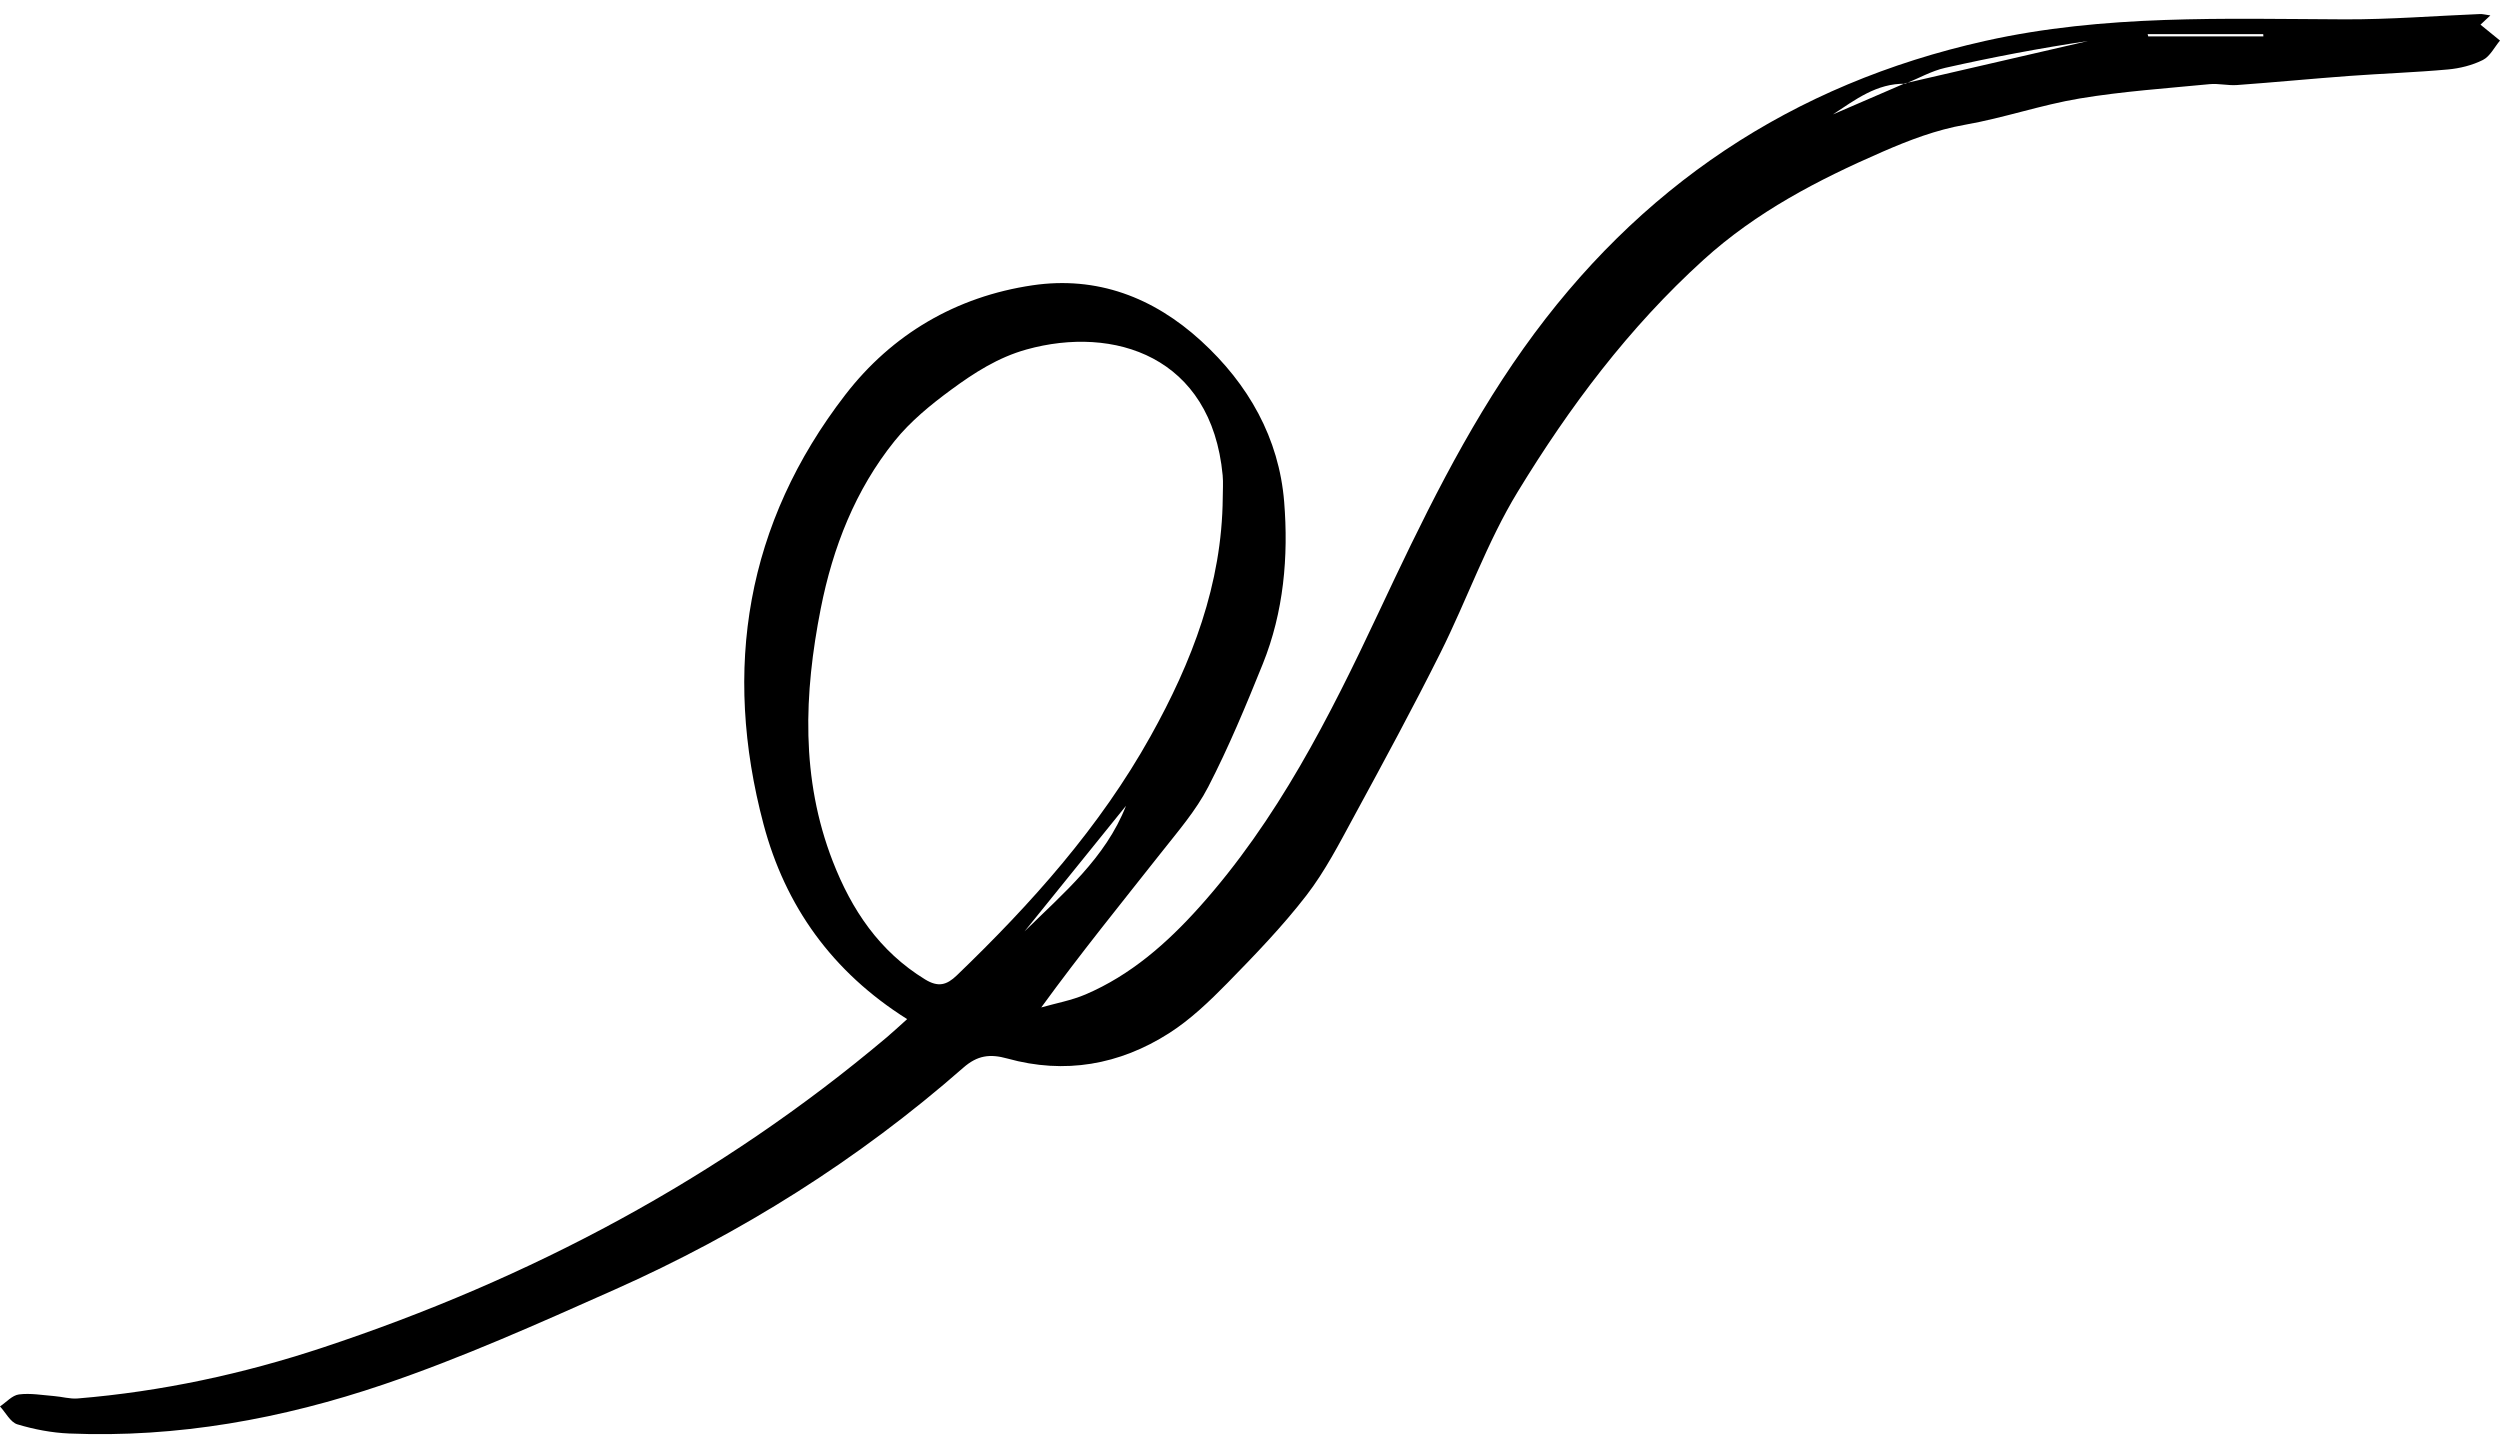 <svg width="169" height="97" viewBox="0 0 169 97" fill="none" xmlns="http://www.w3.org/2000/svg">
<path fill-rule="evenodd" clip-rule="evenodd" d="M145.181 2.309C145.194 2.36 145.206 2.411 145.22 2.461H153.005C153.001 2.411 152.998 2.36 152.994 2.309H145.181ZM69.258 62.963C71.871 60.39 74.731 58.012 76.117 54.472C73.831 57.303 71.545 60.133 69.258 62.963V62.963ZM82.658 33.643C82.658 33.138 82.699 32.629 82.652 32.129C81.894 24.065 75.29 21.982 69.392 23.625C67.469 24.16 65.849 25.205 64.3 26.344C62.919 27.358 61.546 28.481 60.479 29.806C57.817 33.113 56.298 37.008 55.483 41.138C54.35 46.883 54.12 52.626 56.295 58.225C57.569 61.502 59.444 64.315 62.534 66.207C63.422 66.752 63.995 66.596 64.681 65.935C69.719 61.088 74.353 55.913 77.78 49.765C80.578 44.748 82.608 39.491 82.658 33.643V33.643ZM128.768 5.634C132.897 4.68 137.025 3.726 141.154 2.772C137.918 3.251 134.699 3.866 131.503 4.584C130.566 4.795 129.695 5.297 128.791 5.662C126.869 5.624 125.412 6.742 123.907 7.734C125.527 7.035 127.148 6.334 128.768 5.634V5.634ZM61.324 68.892C56.232 65.69 53.076 61.221 51.616 55.724C48.825 45.214 50.438 35.37 57.148 26.68C60.298 22.599 64.633 20.047 69.796 19.286C74.155 18.643 77.966 20.097 81.189 23.04C84.395 25.967 86.463 29.619 86.81 33.928C87.107 37.621 86.78 41.371 85.364 44.883C84.23 47.691 83.066 50.5 81.679 53.187C80.844 54.806 79.605 56.231 78.465 57.678C75.785 61.076 73.056 64.435 70.388 68.103C71.387 67.817 72.428 67.63 73.377 67.226C76.438 65.919 78.887 63.761 81.076 61.321C86.349 55.439 89.869 48.481 93.195 41.405C96.087 35.251 99.031 29.121 102.992 23.549C110.751 12.637 121.122 5.683 134.22 2.761C142.242 0.971 150.362 1.276 158.484 1.308C161.54 1.321 164.599 1.073 167.656 0.949C167.823 0.942 167.993 0.992 168.349 1.042C167.979 1.389 167.731 1.621 167.681 1.668C168.116 2.022 168.558 2.382 169 2.741C168.621 3.192 168.326 3.812 167.842 4.055C167.124 4.415 166.283 4.623 165.477 4.696C163.262 4.896 161.037 4.97 158.818 5.133C156.285 5.32 153.756 5.565 151.222 5.749C150.607 5.794 149.974 5.63 149.362 5.69C146.433 5.975 143.486 6.175 140.588 6.657C137.986 7.09 135.459 7.972 132.859 8.429C130.878 8.777 129.059 9.475 127.248 10.264C122.892 12.163 118.74 14.311 115.146 17.573C110.104 22.149 106.091 27.513 102.596 33.247C100.514 36.664 99.174 40.527 97.375 44.127C95.516 47.844 93.535 51.501 91.55 55.153C90.55 56.993 89.581 58.888 88.309 60.534C86.686 62.636 84.824 64.563 82.962 66.465C81.752 67.697 80.471 68.924 79.026 69.846C75.672 71.986 71.977 72.636 68.101 71.557C66.918 71.228 66.075 71.338 65.117 72.178C58.028 78.395 50.119 83.366 41.518 87.193C36.386 89.477 31.238 91.787 25.929 93.589C19.081 95.913 11.979 97.209 4.683 96.905C3.503 96.856 2.306 96.627 1.175 96.286C0.705 96.145 0.387 95.494 0 95.075C0.424 94.791 0.825 94.323 1.279 94.264C2.053 94.164 2.861 94.312 3.653 94.374C4.188 94.416 4.727 94.579 5.252 94.536C10.909 94.069 16.433 92.879 21.807 91.099C35.809 86.462 48.637 79.658 59.95 70.118C60.367 69.767 60.764 69.392 61.324 68.892V68.892Z" fill="black"/>
</svg>
